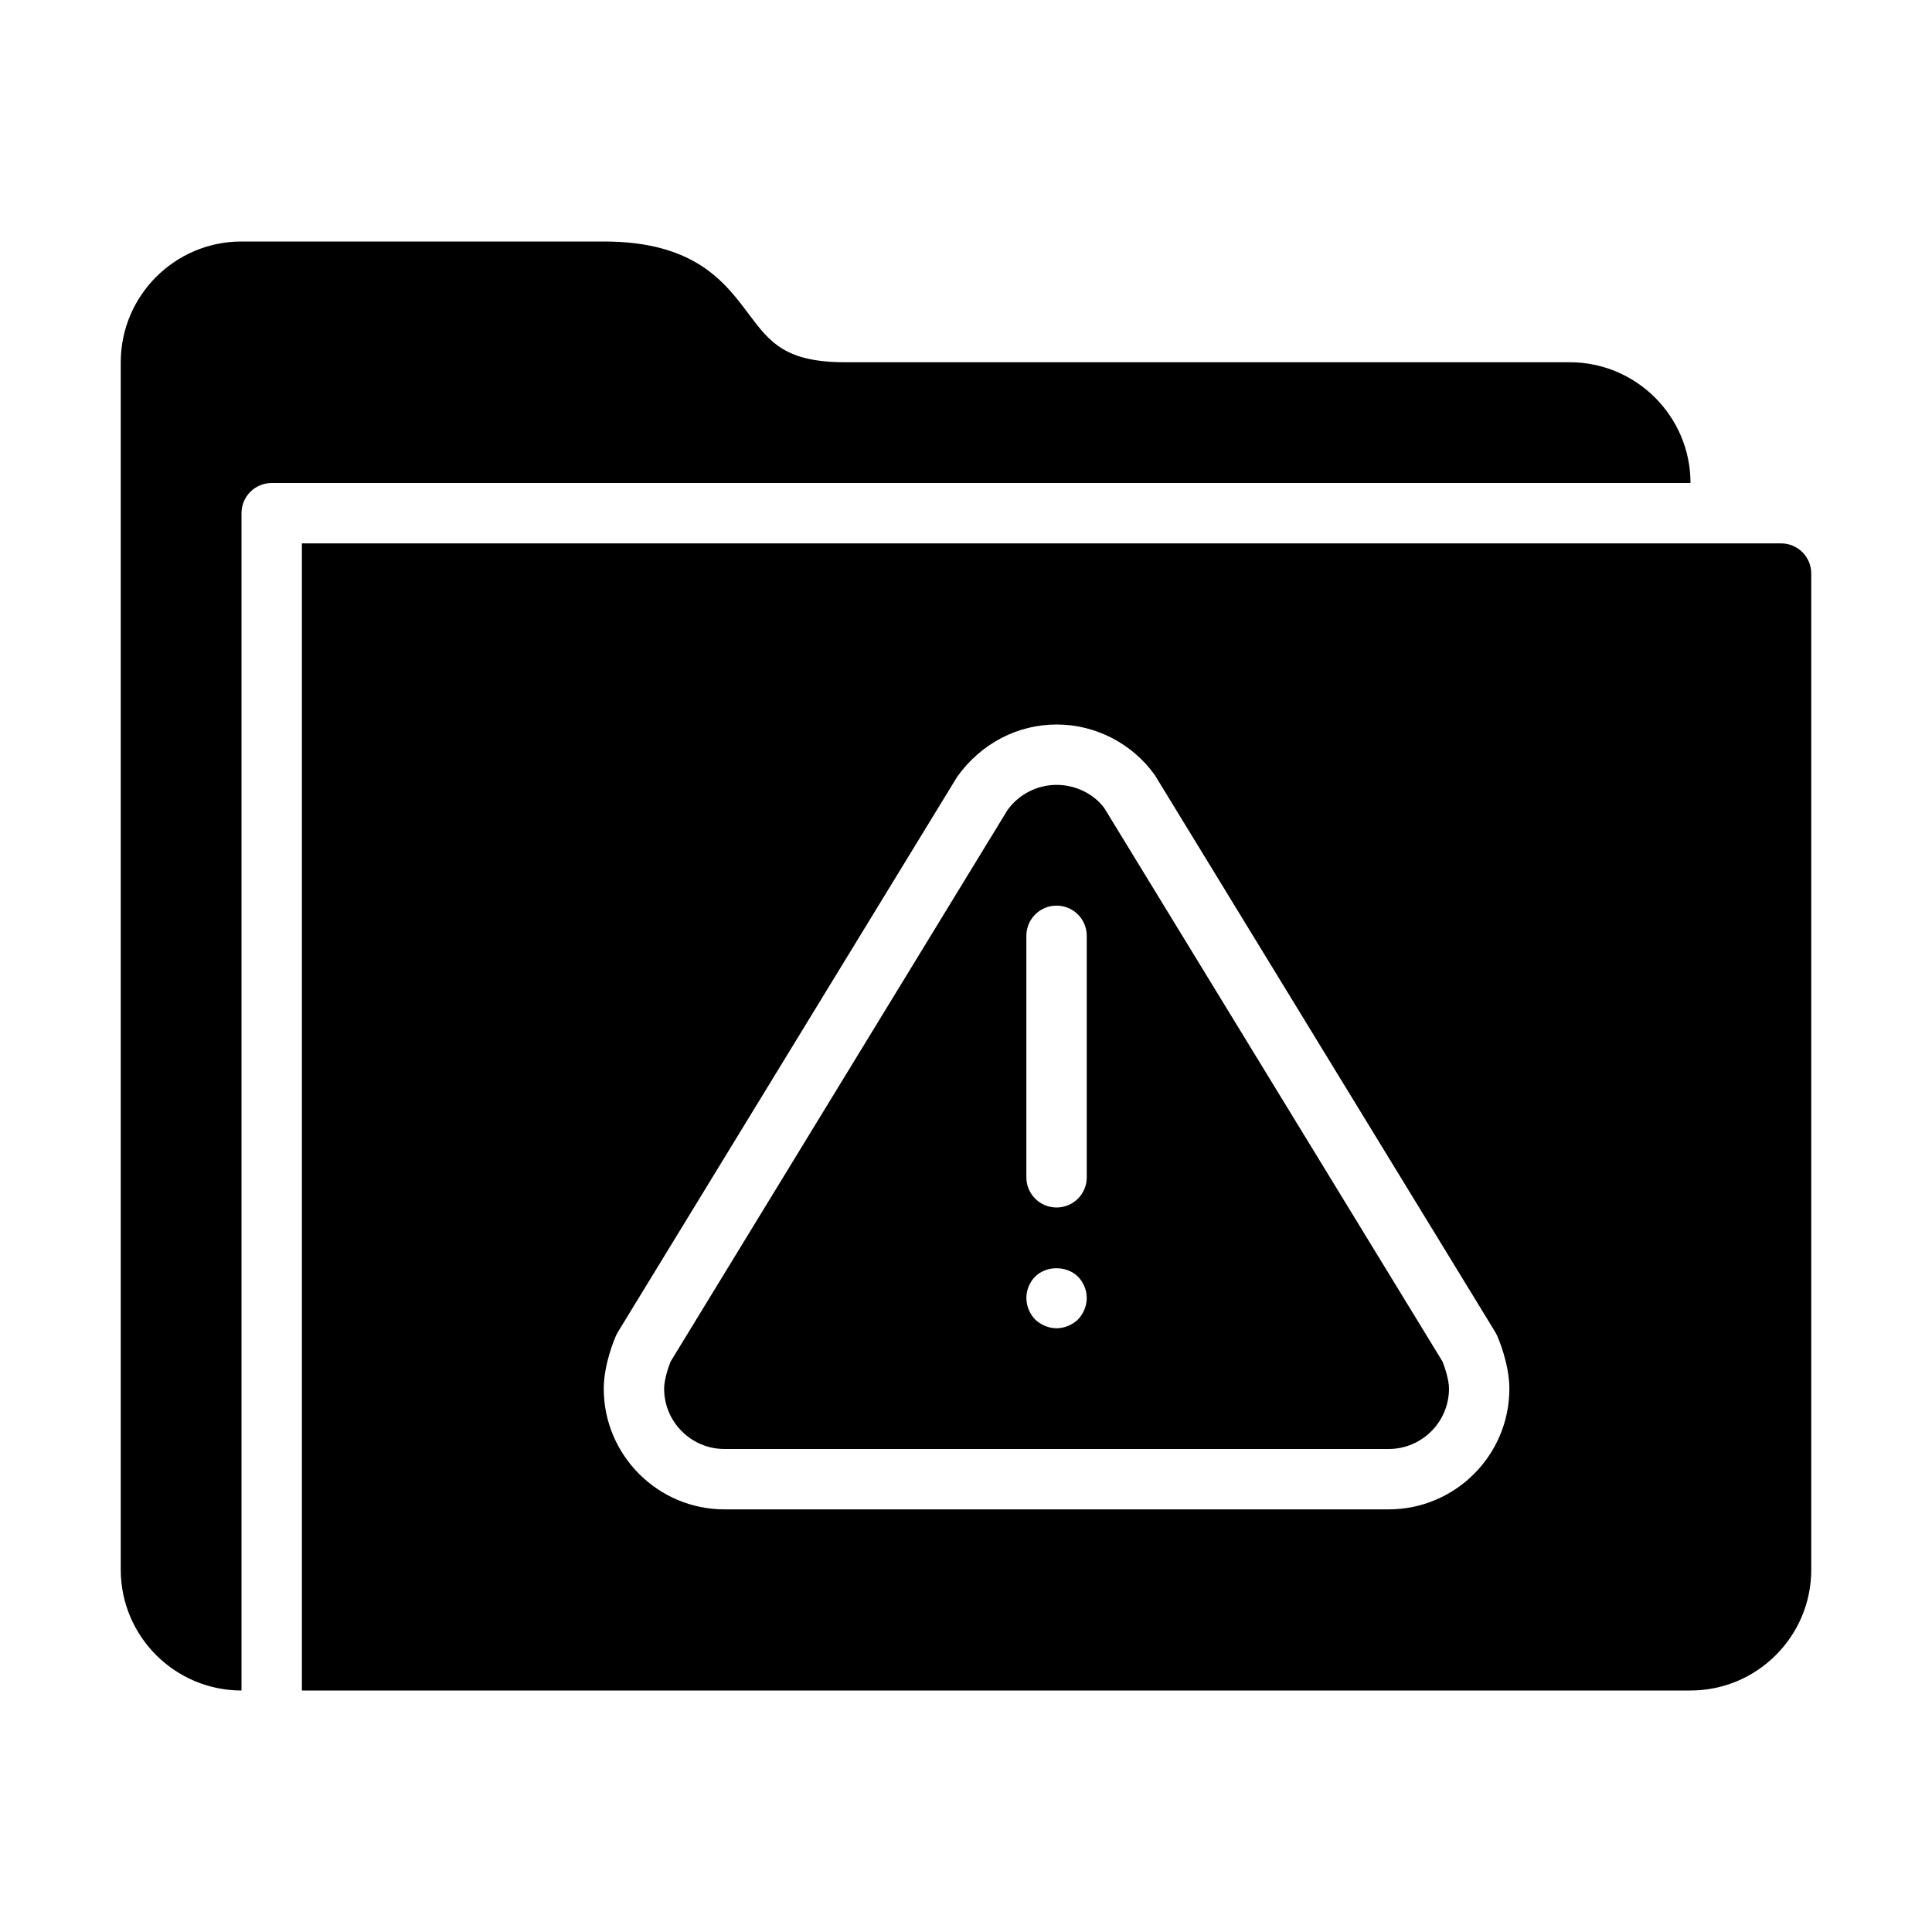 <?xml version="1.0" encoding="UTF-8" standalone="no"?>
<svg width="64px" height="64px" viewBox="0 0 64 64" version="1.1" xmlns="http://www.w3.org/2000/svg" xmlns:xlink="http://www.w3.org/1999/xlink">
    <!-- Generator: Sketch 3.7.2 (28276) - http://www.bohemiancoding.com/sketch -->
    <title>fol-warning</title>
    <desc>Created with Sketch.</desc>
    <defs></defs>
    <g id="64px-Glyph" stroke="none" stroke-width="1" fill="none" fill-rule="evenodd">
        <g id="fol-warning" fill="#000000">
            <path d="M8,17 C8,16.447 8.447,16 9,16 L56,16 C56,13.794 54.206,12 52,12 L28,12 C26,12 25.497,11.329 24.8,10.4 C23.998,9.331 23,8 20,8 L8,8 C5.794,8 4,9.794 4,12 L4,52 C4,54.206 5.794,56 8,56 L8,17 Z" id="Fill-112"></path>
            <path d="M46,50 L24,50 C21.794,50 20,48.206 20,46 C20,45.188 20.364,44.34 20.405,44.245 C20.424,44.205 20.444,44.166 20.467,44.128 L31.707,25.733 C32.497,24.625 33.713,24 35,24 C36.286,24 37.502,24.625 38.252,25.671 L49.533,44.128 C49.556,44.166 49.576,44.205 49.595,44.245 C49.636,44.34 50,45.188 50,46 C50,48.206 48.206,50 46,50 M59,18 L56,18 L10,18 L10,56 L56,56 C58.206,56 60,54.206 60,52 L60,19 C60,18.447 59.553,18 59,18" id="Fill-113"></path>
            <path d="M36,39 C36,39.553 35.553,40 35,40 C34.447,40 34,39.553 34,39 L34,31 C34,30.447 34.447,30 35,30 C35.553,30 36,30.447 36,31 L36,39 Z M35.71,43.71 C35.519,43.89 35.26,44 35,44 C34.74,44 34.479,43.89 34.29,43.71 C34.109,43.52 34,43.26 34,43 C34,42.729 34.109,42.47 34.29,42.29 C34.66,41.92 35.33,41.92 35.71,42.29 C35.89,42.479 36,42.729 36,43 C36,43.26 35.89,43.52 35.71,43.71 L35.71,43.71 Z M36.586,26.776 C36.251,26.312 35.644,26 35,26 C34.356,26 33.749,26.312 33.373,26.837 L22.213,45.106 C22.123,45.33 22,45.728 22,46 C22,47.103 22.897,48 24,48 L46,48 C47.102,48 48,47.103 48,46 C48,45.719 47.867,45.306 47.787,45.106 L36.586,26.776 Z" id="Fill-114"></path>
        </g>
    </g>
</svg>